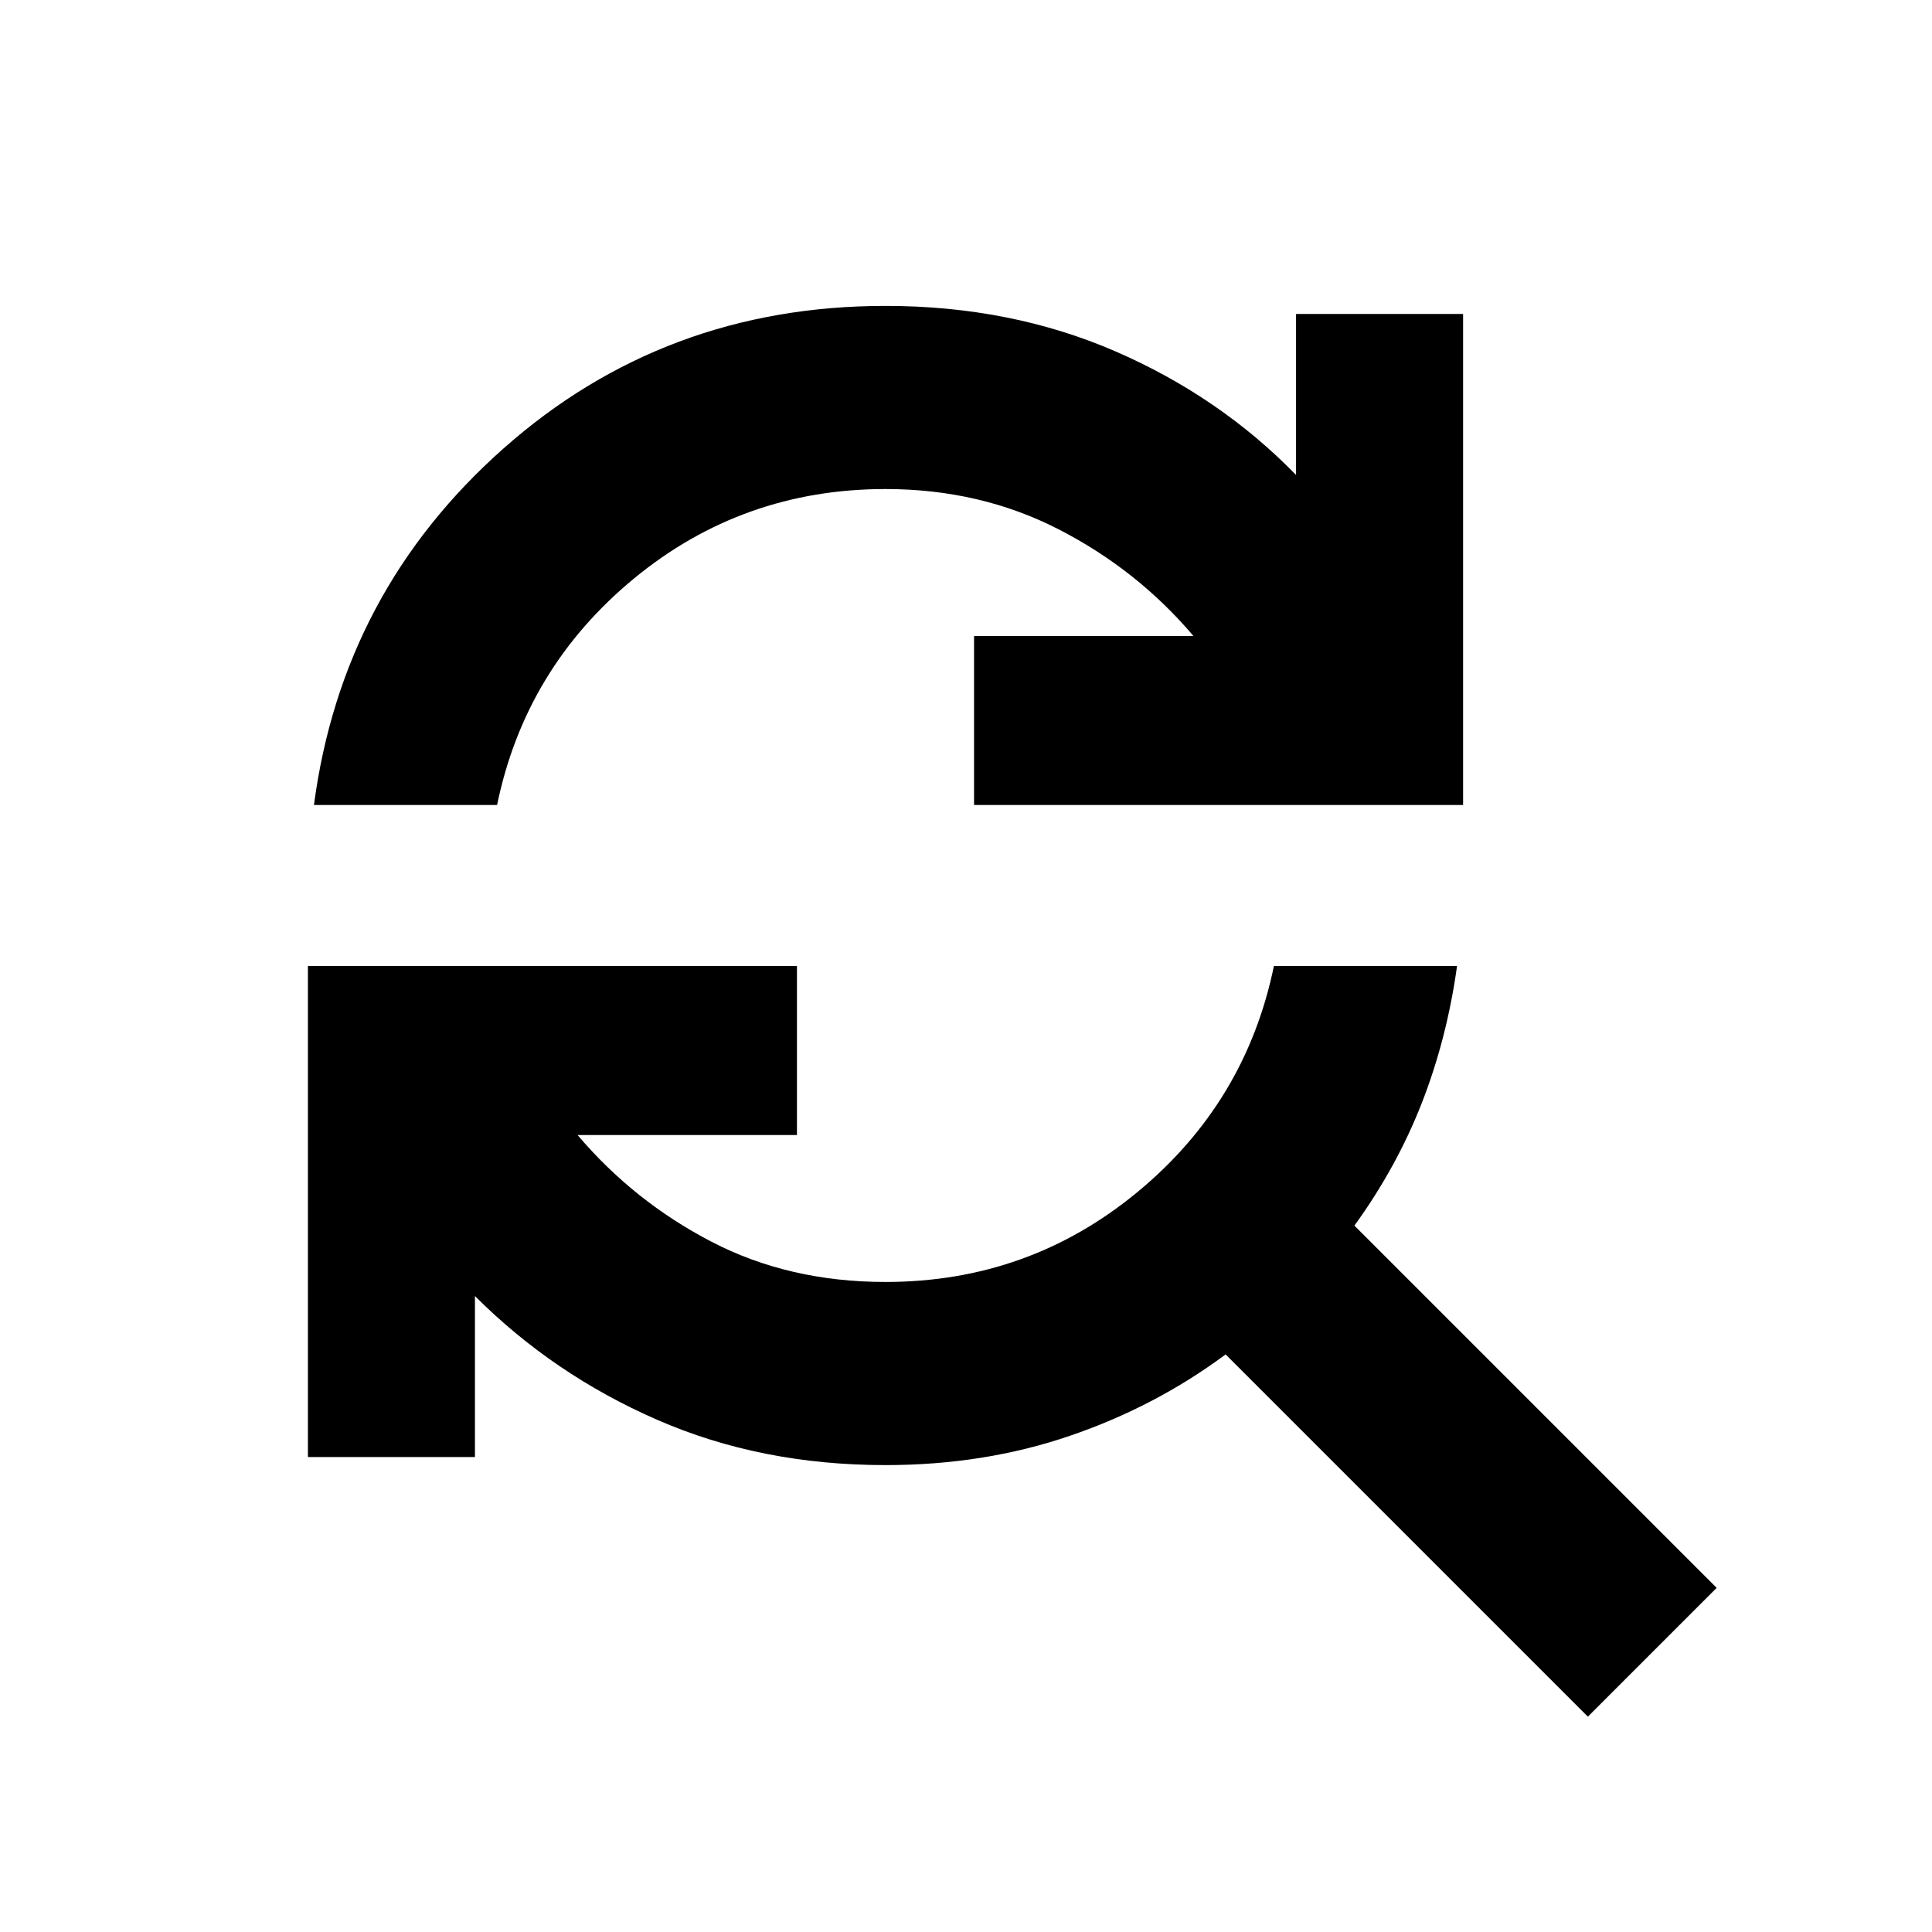 <svg xmlns="http://www.w3.org/2000/svg" height="24" width="24"><path d="M3.9 10Q4.25 7.35 6.25 5.575Q8.25 3.8 11 3.8Q12.55 3.8 13.85 4.362Q15.15 4.925 16.1 5.9V3.9H18.175V10H12.1V7.9H14.825Q14.125 7.075 13.15 6.575Q12.175 6.075 11 6.075Q9.225 6.075 7.875 7.187Q6.525 8.3 6.175 10ZM19.725 21.325 15.225 16.825Q14.35 17.475 13.288 17.837Q12.225 18.2 11 18.2Q9.45 18.2 8.163 17.637Q6.875 17.075 5.9 16.1V18.1H3.825V12H9.9V14.1H7.175Q7.875 14.925 8.838 15.425Q9.8 15.925 11 15.925Q12.775 15.925 14.125 14.812Q15.475 13.7 15.825 12H18.1Q17.975 12.9 17.663 13.7Q17.35 14.5 16.825 15.225L21.325 19.725Z"/></svg>